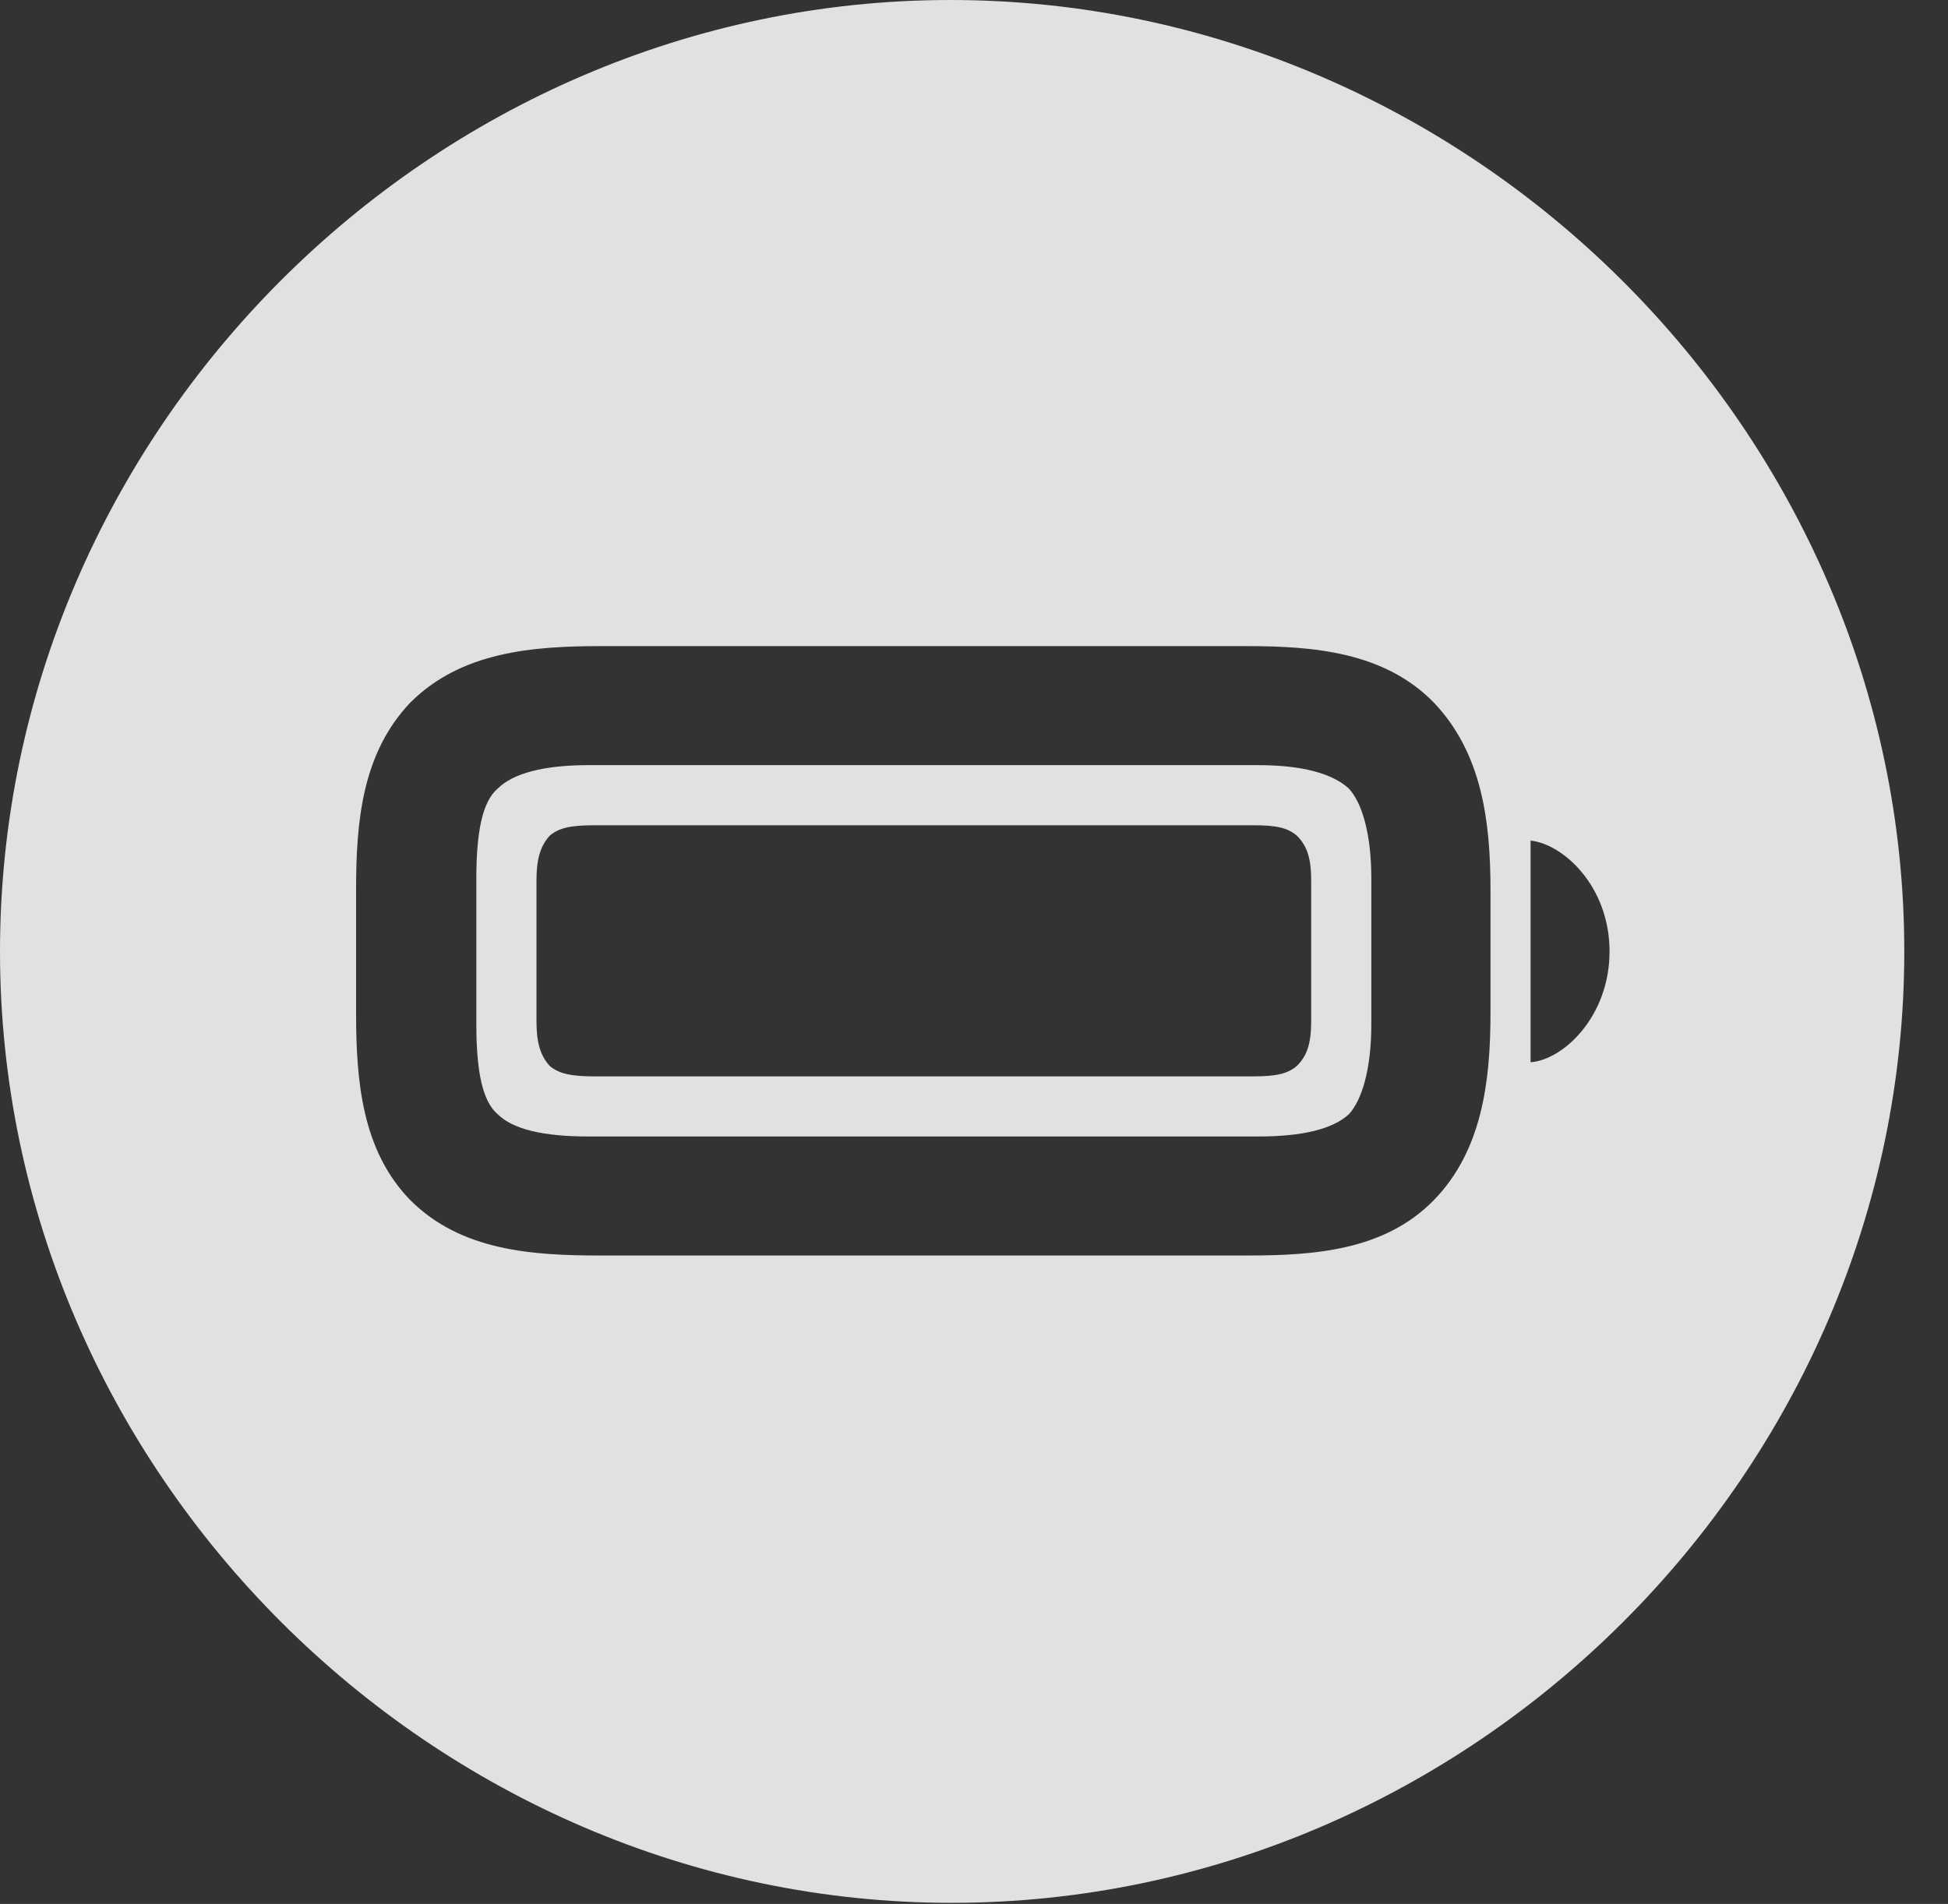 <?xml version="1.0" encoding="UTF-8"?>
<!--Generator: Apple Native CoreSVG 232.5-->
<!DOCTYPE svg
PUBLIC "-//W3C//DTD SVG 1.1//EN"
       "http://www.w3.org/Graphics/SVG/1.1/DTD/svg11.dtd">
<svg version="1.1" xmlns="http://www.w3.org/2000/svg" xmlns:xlink="http://www.w3.org/1999/xlink" width="16.133" height="15.771">
 <rect width="100%" height="100%" fill="#333333" stroke="none"/>
 <g>
  <rect height="15.771" opacity="0" width="16.133" x="0" y="0"/>
  <path d="M15.771 7.881C15.771 12.188 12.188 15.762 7.881 15.762C3.584 15.762 0 12.188 0 7.881C0 3.574 3.574 0 7.871 0C12.178 0 15.771 3.574 15.771 7.881ZM4.98 5.352C4.404 5.352 3.818 5.4 3.398 5.82C2.998 6.24 2.949 6.807 2.949 7.373L2.949 8.389C2.949 8.955 2.998 9.531 3.398 9.941C3.818 10.361 4.404 10.4 4.98 10.4L10.322 10.4C10.879 10.4 11.465 10.361 11.875 9.941C12.275 9.531 12.344 8.955 12.344 8.389L12.344 7.373C12.344 6.807 12.275 6.24 11.875 5.82C11.465 5.4 10.879 5.352 10.322 5.352ZM11.172 6.533C11.279 6.65 11.357 6.904 11.357 7.275L11.357 8.486C11.357 8.857 11.279 9.111 11.172 9.229C11.035 9.355 10.781 9.414 10.42 9.414L4.873 9.414C4.502 9.414 4.248 9.355 4.121 9.229C3.994 9.121 3.945 8.867 3.945 8.486L3.945 7.275C3.945 6.895 3.994 6.641 4.121 6.533C4.248 6.406 4.502 6.338 4.873 6.338L10.42 6.338C10.781 6.338 11.035 6.406 11.172 6.533ZM4.922 6.836C4.736 6.836 4.629 6.855 4.551 6.924C4.473 7.012 4.443 7.119 4.443 7.295L4.443 8.457C4.443 8.633 4.473 8.74 4.551 8.828C4.629 8.896 4.736 8.916 4.922 8.916L10.381 8.916C10.566 8.916 10.664 8.896 10.742 8.828C10.83 8.74 10.859 8.633 10.859 8.457L10.859 7.295C10.859 7.119 10.83 7.012 10.742 6.924C10.664 6.855 10.566 6.836 10.381 6.836ZM12.676 8.799C12.949 8.779 13.33 8.418 13.33 7.881C13.33 7.344 12.949 6.992 12.676 6.963Z" fill="#ffffff" fill-opacity="0.85"/>
 </g>
</svg>

